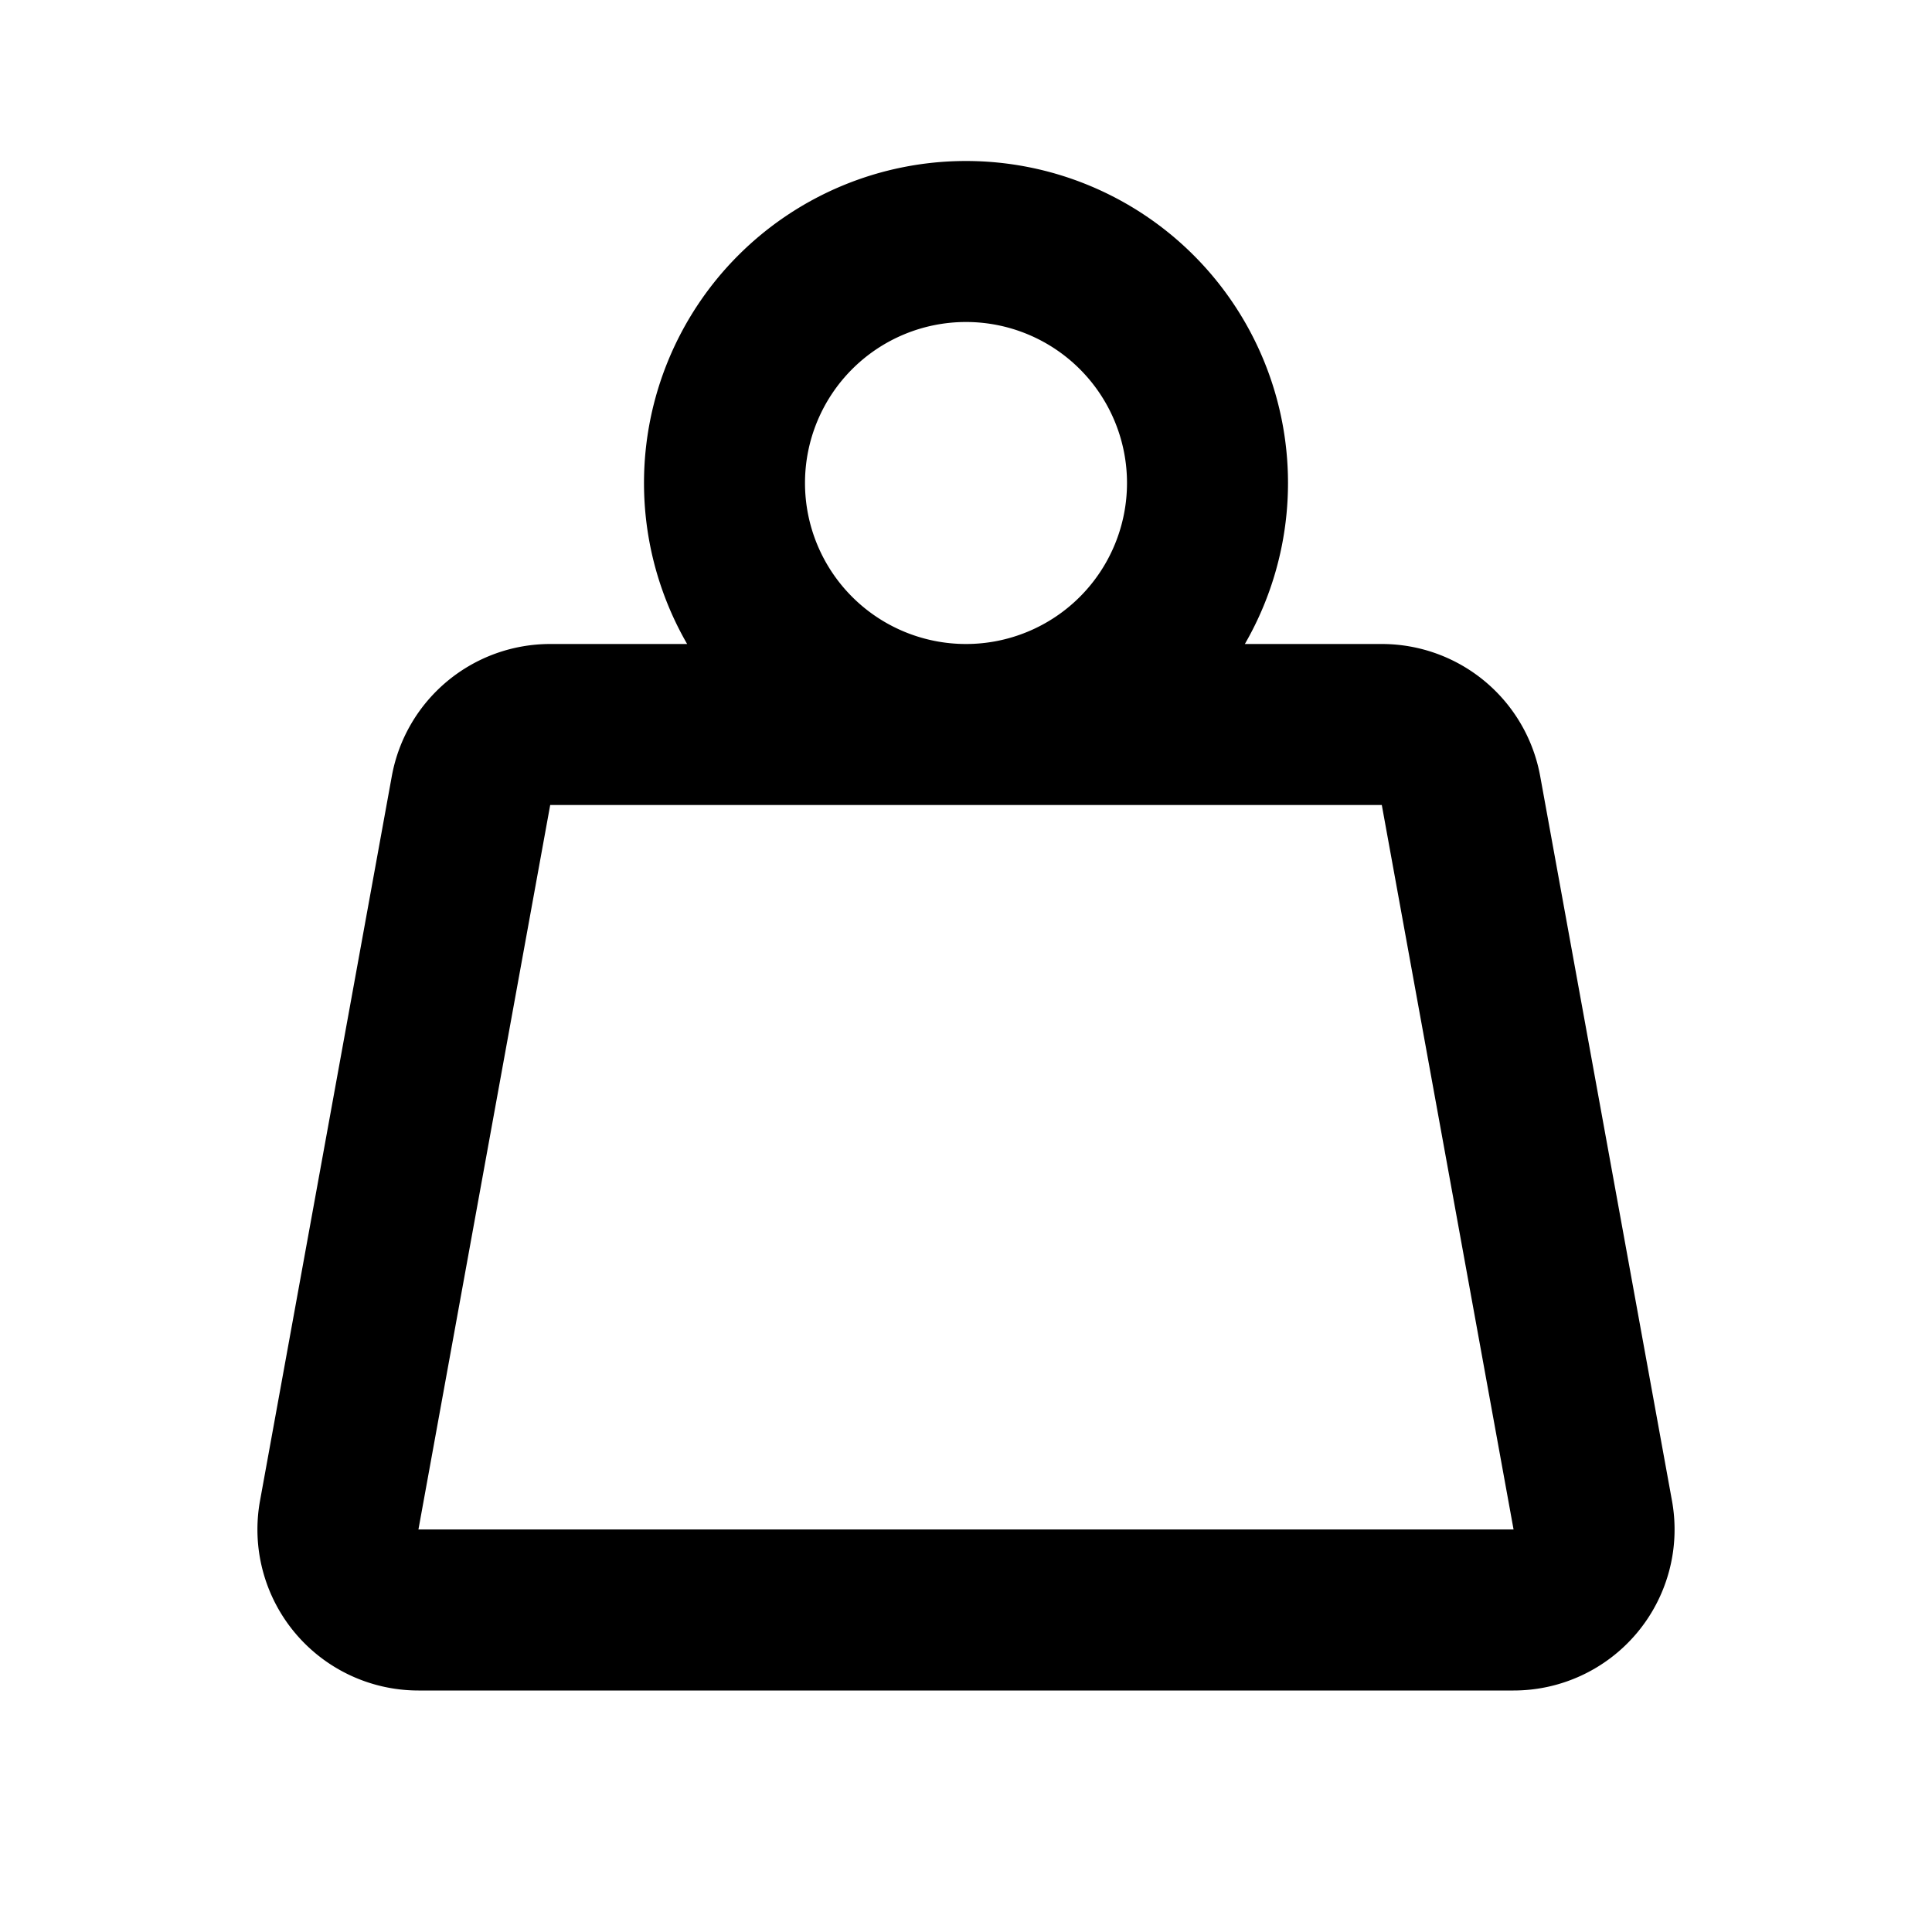 <svg xmlns="http://www.w3.org/2000/svg" class="icon icon-tabler icon-tabler-weight" width="24" height="24" viewBox="0 0 24 24" stroke-width="2" stroke="currentColor" fill="none" stroke-linecap="round" stroke-linejoin="round">
  <path stroke="none" d="M0 0h24v24H0z" fill="none"/>
  <path d="M12 6m-3 0a3 3 0 1 0 6 0a3 3 0 1 0 -6 0m-2.165 3h10.33a1 1 0 0 1 .984 .821l1.637 9a1 1 0 0 1 -.984 1.179h-13.604a1 1 0 0 1 -.984 -1.179l1.637 -9a1 1 0 0 1 .984 -.821z" />
</svg>


